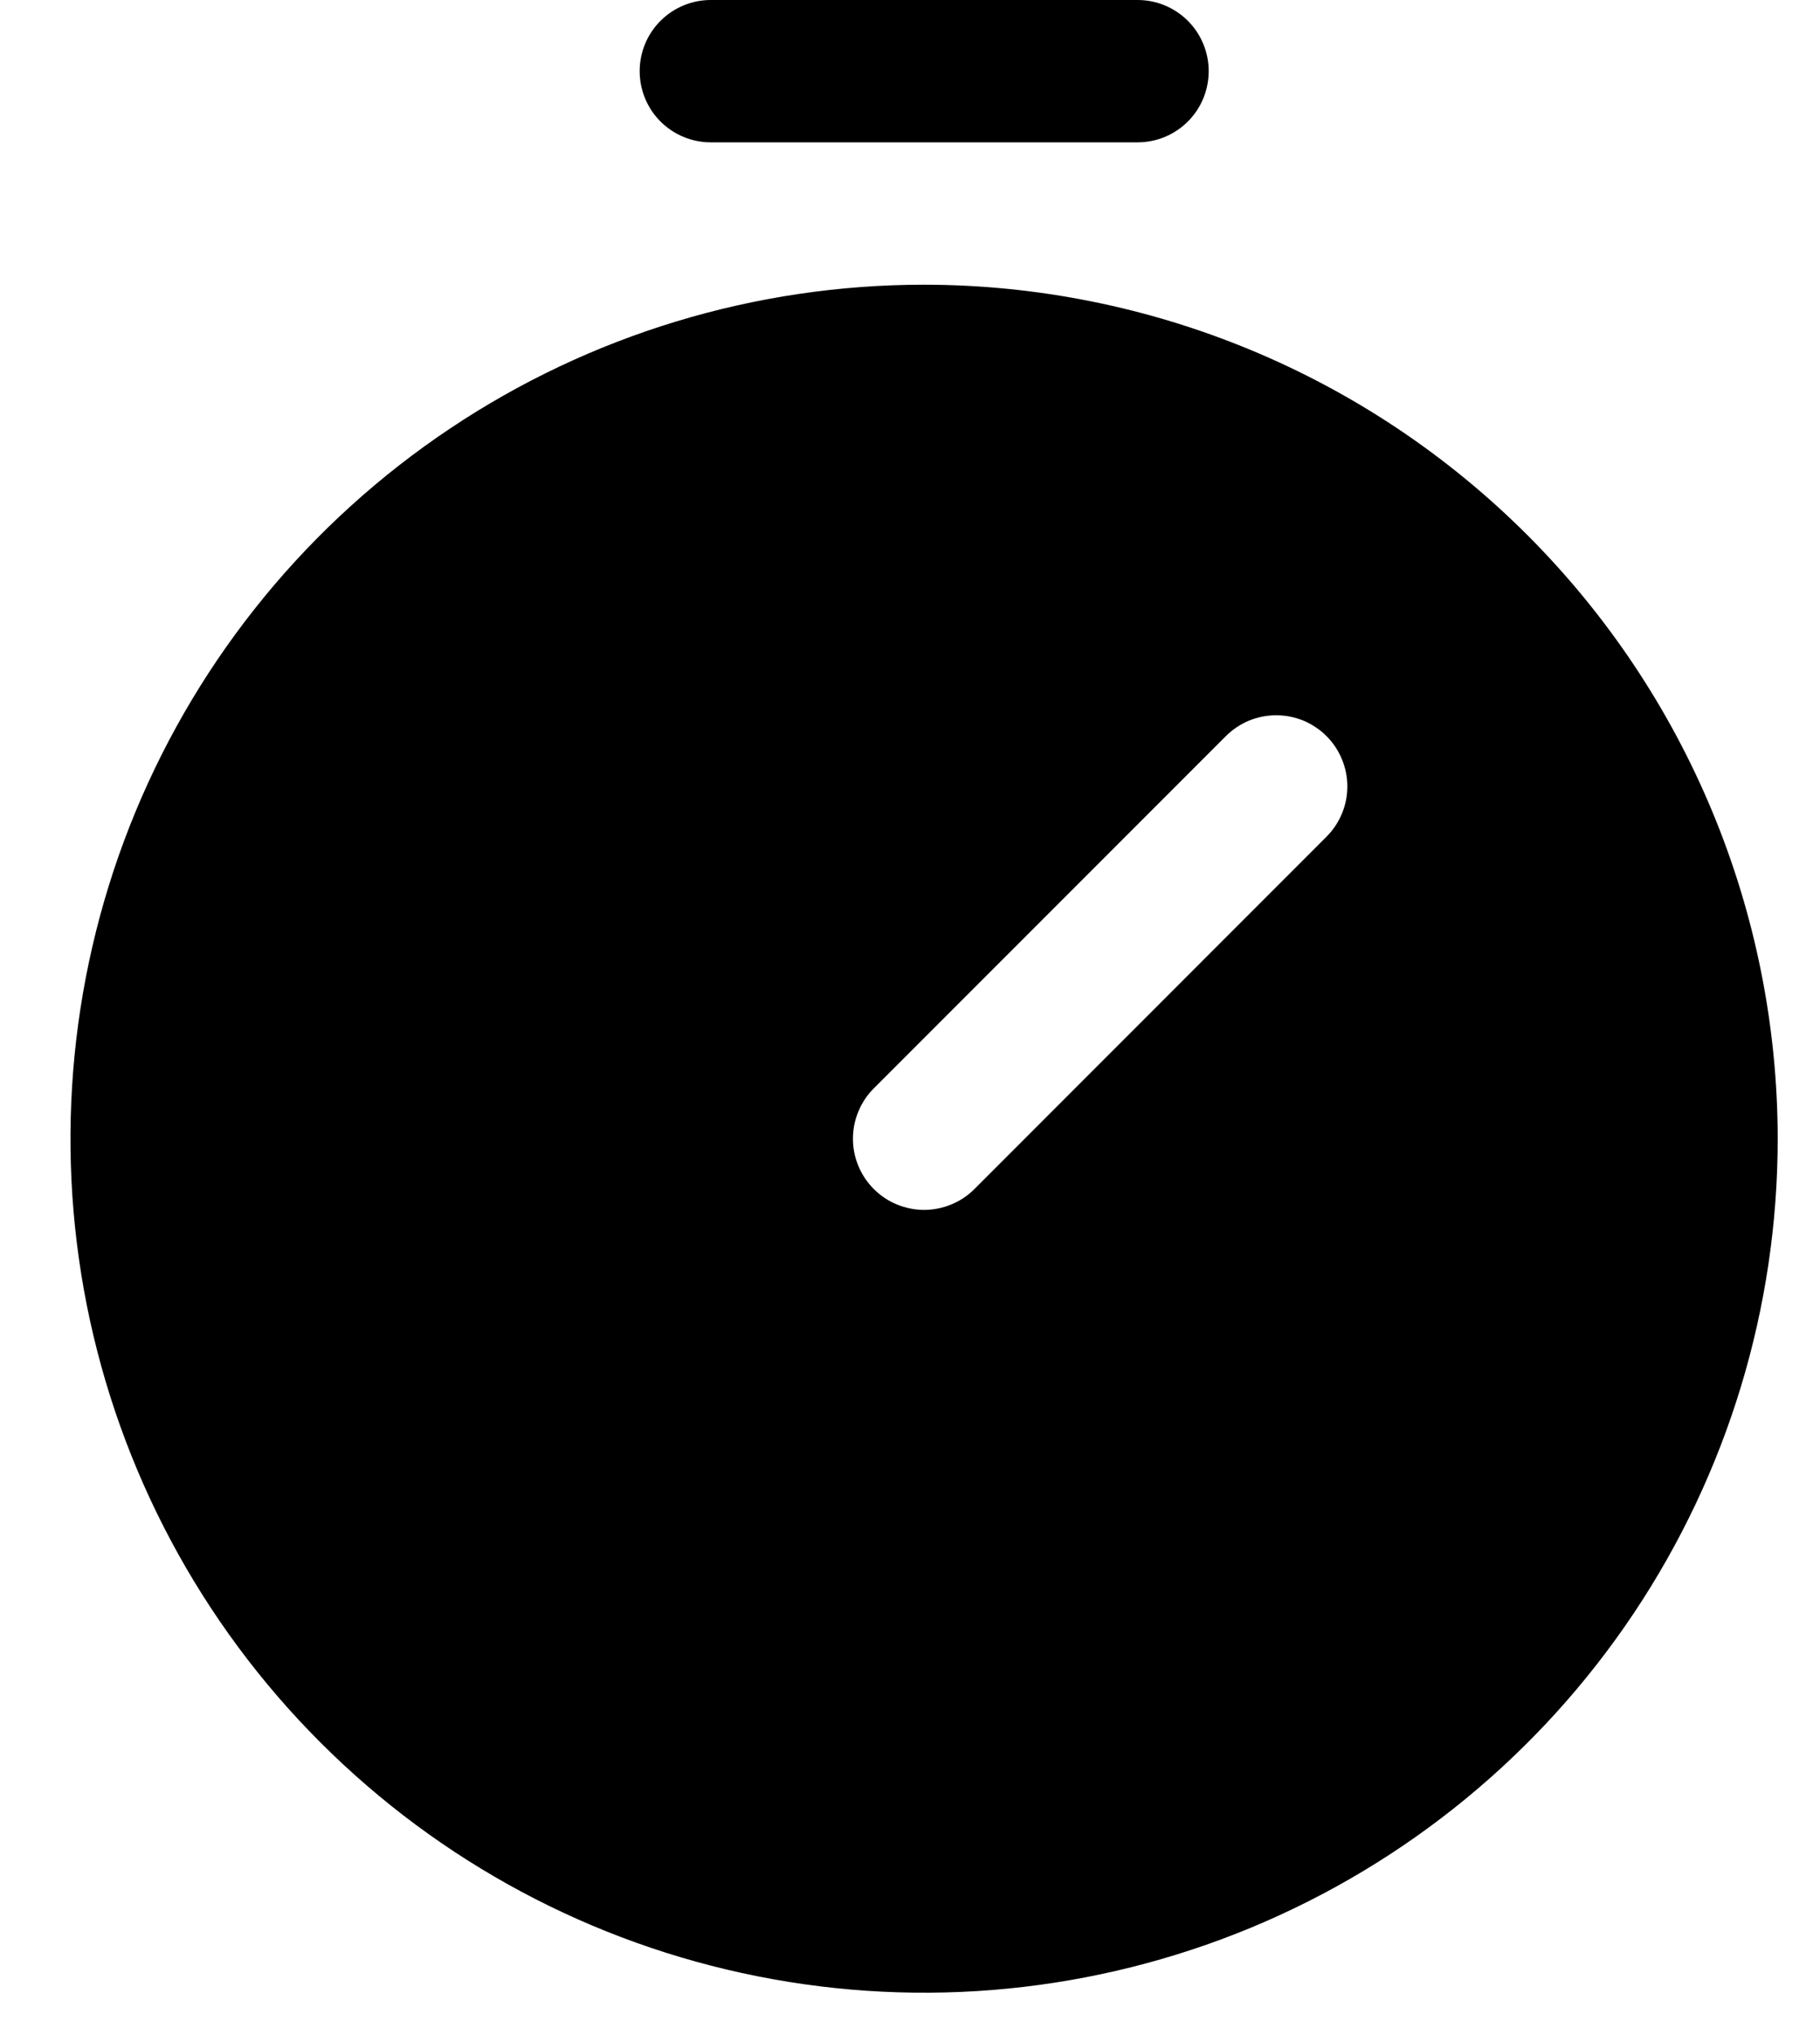 <svg width="17" height="19" viewBox="0 0 17 19" fill="none" xmlns="http://www.w3.org/2000/svg">
<path d="M6.639 1.329H10.626C10.802 1.329 10.971 1.259 11.096 1.134C11.22 1.01 11.29 0.841 11.29 0.664C11.29 0.488 11.22 0.319 11.096 0.195C10.971 0.07 10.802 -3.05176e-05 10.626 -3.05176e-05L6.639 -3.05176e-05C6.463 -3.05176e-05 6.294 0.07 6.169 0.195C6.045 0.319 5.975 0.488 5.975 0.664C5.975 0.841 6.045 1.01 6.169 1.134C6.294 1.259 6.463 1.329 6.639 1.329Z" fill="black"/>
<path d="M8.632 2.658C7.055 2.658 5.513 3.125 4.202 4.002C2.891 4.878 1.869 6.123 1.265 7.58C0.662 9.037 0.504 10.64 0.811 12.187C1.119 13.733 1.878 15.154 2.994 16.269C4.109 17.384 5.529 18.144 7.076 18.451C8.623 18.759 10.226 18.601 11.683 17.998C13.14 17.394 14.385 16.372 15.261 15.061C16.137 13.75 16.605 12.208 16.605 10.631C16.603 8.517 15.762 6.491 14.267 4.996C12.772 3.501 10.746 2.66 8.632 2.658ZM12.39 7.812L9.102 11.101C9.04 11.163 8.967 11.212 8.886 11.245C8.805 11.278 8.719 11.296 8.632 11.296C8.544 11.296 8.458 11.278 8.377 11.245C8.297 11.212 8.224 11.163 8.162 11.101C8.1 11.039 8.051 10.966 8.018 10.886C7.984 10.805 7.967 10.719 7.967 10.631C7.967 10.544 7.984 10.457 8.018 10.377C8.051 10.296 8.1 10.223 8.162 10.161L11.451 6.872C11.512 6.811 11.586 6.762 11.666 6.728C11.747 6.695 11.833 6.678 11.921 6.678C12.008 6.678 12.094 6.695 12.175 6.728C12.255 6.762 12.329 6.811 12.39 6.872C12.452 6.934 12.501 7.007 12.534 7.088C12.568 7.169 12.585 7.255 12.585 7.342C12.585 7.43 12.568 7.516 12.534 7.597C12.501 7.677 12.452 7.75 12.39 7.812H12.39Z" fill="black"/>
</svg>
